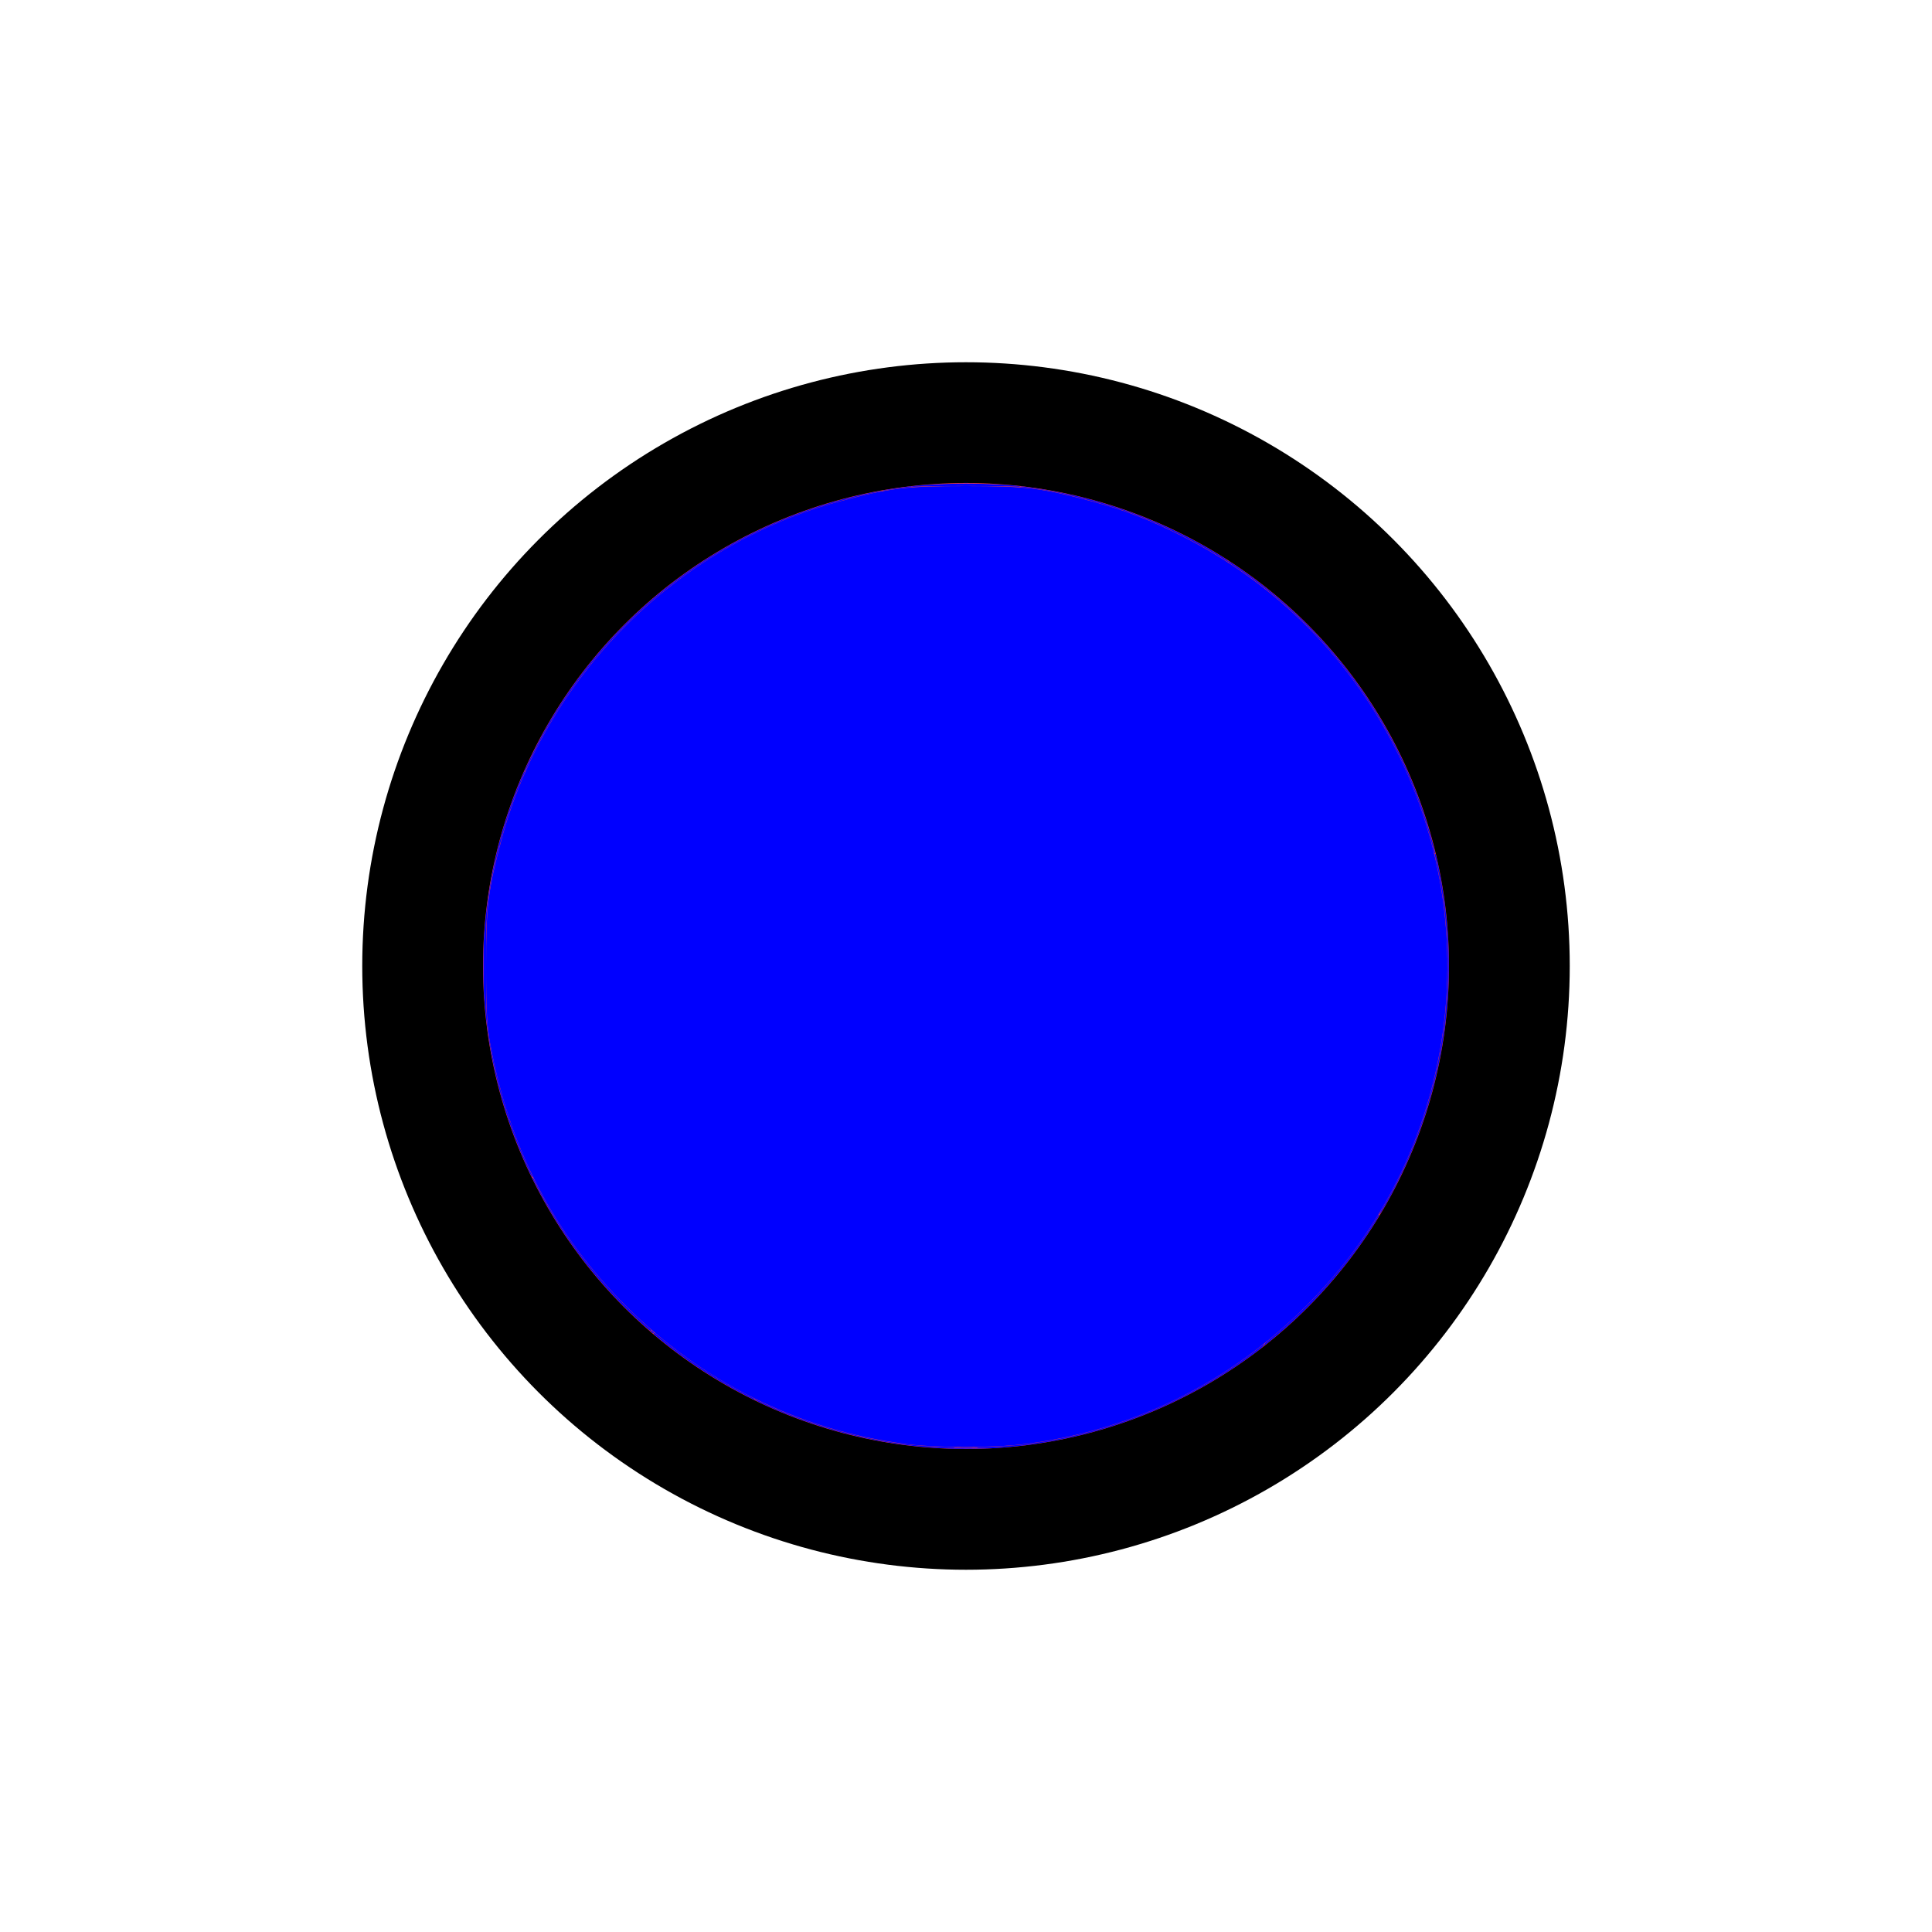 <?xml version="1.0" encoding="UTF-8" standalone="no"?>
<svg
   xmlns:dc="http://purl.org/dc/elements/1.1/"
   xmlns:cc="http://creativecommons.org/ns#"
   xmlns:rdf="http://www.w3.org/1999/02/22-rdf-syntax-ns#"
   xmlns:svg="http://www.w3.org/2000/svg"
   xmlns="http://www.w3.org/2000/svg"
   xmlns:sodipodi="http://sodipodi.sourceforge.net/DTD/sodipodi-0.dtd"
   xmlns:inkscape="http://www.inkscape.org/namespaces/inkscape"
   version="1.1"
   width="20"
   height="20"
   id="svg2"
   sodipodi:docname="BlueDot.svg"
   inkscape:version="1.0.2 (e86c8708, 2021-01-15)">
  <defs
     id="defs74" />
  <sodipodi:namedview
     pagecolor="#ffffff"
     bordercolor="#666666"
     borderopacity="1"
     objecttolerance="10"
     gridtolerance="10"
     guidetolerance="10"
     inkscape:pageopacity="0"
     inkscape:pageshadow="2"
     inkscape:window-width="1023"
     inkscape:window-height="819"
     id="namedview72"
     showgrid="false"
     inkscape:zoom="49.340567"
     inkscape:cx="9.7574964"
     inkscape:cy="5.5690098"
     inkscape:window-x="1440"
     inkscape:window-y="23"
     inkscape:window-maximized="0"
     inkscape:current-layer="svg2" />
  <circle
     cx="10"
     cy="10"
     r="5.625"
     id="c2"
     style="fill:#ff3e3e;stroke:#000000;stroke-width:1.25" />
  <path
     style="fill:#0000ff;stroke-width:0.024"
     d="M 9.346,14.944 C 8.26,14.799 7.265,14.305 6.48,13.52 5.727,12.767 5.276,11.893 5.073,10.797 5.041,10.621 5.032,10.443 5.032,10 c 0,-0.622 0.019,-0.777 0.156,-1.296 C 5.635,7.008 7.008,5.635 8.704,5.187 9.223,5.05 9.378,5.032 10,5.032 c 0.622,0 0.777,0.019 1.296,0.156 0.349,0.092 0.619,0.197 0.969,0.376 2.067,1.057 3.128,3.381 2.572,5.638 -0.218,0.885 -0.658,1.66 -1.317,2.319 -0.796,0.796 -1.787,1.284 -2.897,1.426 -0.343,0.044 -0.938,0.043 -1.277,-0.002 z"
     id="path78" />
  <path
     style="fill:#0000ff;stroke-width:0.008"
     d="m 9.972,5.027 c 0.016,-0.002 0.041,-0.002 0.056,0 0.016,0.002 0.003,0.003 -0.028,0.003 -0.031,0 -0.044,-0.001 -0.028,-0.003 z"
     id="path80" />
  <path
     style="fill:#0000ff;stroke-width:0.008"
     d="m 9.435,5.037 c 0.012,-0.013 0.34,-0.031 0.565,-0.031 0.225,0 0.553,0.018 0.565,0.031 0.002,0.002 -0.041,0.002 -0.095,-0.001 -0.128,-0.007 -0.811,-0.007 -0.939,0 -0.054,0.003 -0.097,0.004 -0.095,0.001 z"
     id="path82" />
  <path
     style="fill:#0000ff;stroke-width:0.017"
     d="m 9.902,14.984 c 0.058,-0.003 0.148,-0.003 0.2,6e-5 0.052,0.003 0.005,0.006 -0.105,0.006 -0.11,-3.3e-5 -0.153,-0.003 -0.095,-0.006 z"
     id="path84" />
  <path
     style="fill:#0000ff;stroke-width:0.004"
     d="M 9.838,14.996 C 9.672,14.988 9.569,14.981 9.444,14.967 8.939,14.911 8.434,14.773 7.967,14.566 c -0.106,-0.047 -0.152,-0.071 -0.152,-0.077 0,-0.003 6.082e-4,-0.006 0.001,-0.006 7.433e-4,0 0.03,0.014 0.065,0.031 0.506,0.243 1.13,0.413 1.659,0.452 0.098,0.007 0.244,0.013 0.336,0.015 0.038,4.45e-4 0.053,0.001 0.035,0.002 -0.018,7.33e-4 -0.035,0.003 -0.037,0.005 -0.002,0.002 0.042,0.004 0.122,0.004 0.078,0 0.126,-0.001 0.126,-0.004 0,-0.002 -0.015,-0.004 -0.032,-0.005 -0.018,-7.28e-4 -0.004,-0.002 0.03,-0.002 0.194,-0.003 0.398,-0.017 0.564,-0.04 0.739,-0.102 1.444,-0.369 2.057,-0.778 0.109,-0.073 0.191,-0.132 0.29,-0.209 0.028,-0.022 0.053,-0.04 0.054,-0.04 0.001,0 0.002,0.004 0.002,0.009 -1.25e-4,0.01 -0.054,0.053 -0.177,0.141 -0.574,0.41 -1.222,0.694 -1.91,0.834 -0.232,0.047 -0.463,0.078 -0.72,0.094 -0.062,0.004 -0.387,0.008 -0.443,0.005 z"
     id="path86" />
  <path
     style="fill:#0000ff;stroke-width:0.01"
     d="m 6.743,13.788 c -0.007,-0.008 -0.008,-0.015 -0.002,-0.015 0.005,0 0.015,0.007 0.022,0.015 0.007,0.008 0.008,0.015 0.002,0.015 -0.005,0 -0.015,-0.007 -0.022,-0.015 z"
     id="path88" />
  <path
     style="fill:#0000ff;stroke-width:0.004"
     d="M 5.494,12.163 C 5.233,11.614 5.076,11.042 5.022,10.445 5.007,10.277 5.004,10.21 5.004,9.999 c 0,-0.211 0.003,-0.278 0.018,-0.445 0.046,-0.511 0.171,-1.017 0.365,-1.477 0.014,-0.034 0.029,-0.069 0.032,-0.077 0.003,-0.008 0.009,-0.015 0.012,-0.015 0.003,0 0.005,0.002 0.004,0.005 -0.128,0.301 -0.197,0.504 -0.278,0.824 -0.081,0.317 -0.105,0.464 -0.12,0.736 -0.007,0.12 -0.007,0.794 3.74e-5,0.92 0.011,0.205 0.028,0.319 0.085,0.572 0.081,0.361 0.208,0.742 0.349,1.045 0.049,0.105 0.047,0.101 0.041,0.101 -0.003,0 -0.011,-0.012 -0.018,-0.026 z"
     id="path90" />
  <path
     style="fill:#0000ff;stroke-width:0.004"
     d="m 5.428,7.983 c 0,-0.012 0.128,-0.272 0.187,-0.38 C 5.955,6.98 6.424,6.438 6.993,6.009 7.593,5.556 8.29,5.244 9.031,5.097 c 0.049,-0.01 0.095,-0.018 0.102,-0.017 0.007,1.632e-4 -0.022,0.008 -0.065,0.017 C 8.814,5.151 8.552,5.223 8.356,5.292 7.195,5.696 6.208,6.537 5.614,7.628 5.571,7.707 5.49,7.87 5.459,7.938 c -0.012,0.026 -0.023,0.048 -0.026,0.048 -0.003,6.23e-5 -0.005,-0.001 -0.005,-0.003 z"
     id="path92" />
  <path
     style="fill:#0000ff;stroke-width:0.004"
     d=""
     id="path94" />
  <path
     style="fill:#0000ff;stroke-width:0.004"
     d="m 9.135,5.08 c 0,-0.004 0.087,-0.019 0.203,-0.034 0.042,-0.005 0.081,-0.011 0.087,-0.012 0.006,-9.99e-4 0.011,-1.025e-4 0.011,0.002 0,0.002 0.006,0.004 0.013,0.004 0.007,2.953e-4 -0.005,0.002 -0.026,0.004 -0.08,0.007 -0.244,0.029 -0.278,0.037 -0.005,0.001 -0.01,6.807e-4 -0.01,-0.001 z"
     id="path96" />
  <path
     style="fill:#0000ff;stroke-width:0.004"
     d="M 12.647,5.777 C 12.509,5.691 12.383,5.62 12.221,5.539 11.862,5.358 11.601,5.262 11.176,5.154 c -0.251,-0.063 -0.387,-0.089 -0.563,-0.106 -0.04,-0.004 -0.068,-0.007 -0.061,-0.007 0.007,-2.311e-4 0.013,-0.002 0.014,-0.004 0.003,-0.007 0.211,0.023 0.367,0.053 0.566,0.106 1.132,0.321 1.631,0.62 0.113,0.067 0.15,0.093 0.15,0.101 0,0.004 -4.4e-4,0.007 -9.77e-4,0.007 -5.37e-4,-5.04e-5 -0.03,-0.018 -0.065,-0.04 z"
     id="path98" />
  <path
     style="fill:#0000ff;stroke-width:0.004"
     d="m 9.976,4.999 c 0.012,-7.752e-4 0.033,-7.752e-4 0.045,0 0.012,7.752e-4 0.002,0.001 -0.022,0.001 -0.025,0 -0.035,-6.342e-4 -0.022,-0.001 z"
     id="path100" />
  <path
     style="fill:#0000ff;stroke-width:0.004"
     d="M 14.833,8.776 C 14.723,8.333 14.529,7.863 14.29,7.46 13.905,6.811 13.367,6.246 12.749,5.843 c -0.023,-0.015 -0.036,-0.026 -0.036,-0.03 -3.4e-5,-0.004 0.001,-0.007 0.003,-0.007 0.005,0 0.146,0.096 0.223,0.152 0.312,0.227 0.605,0.497 0.858,0.793 0.495,0.578 0.854,1.269 1.042,2.003 0.018,0.071 0.02,0.082 0.015,0.082 -0.005,-6.61e-5 -0.01,-0.013 -0.022,-0.062 z"
     id="path102" />
  <path
     style="fill:#0000ff;stroke-width:0.004"
     d="m 14.309,12.51 c 0.528,-0.899 0.758,-1.967 0.651,-3.021 -0.013,-0.125 -0.027,-0.227 -0.051,-0.363 -0.013,-0.073 -0.023,-0.123 -0.057,-0.28 -0.001,-0.005 4.91e-4,-0.009 0.004,-0.01 0.004,-0.002 0.008,0.008 0.016,0.045 0.116,0.521 0.152,1.021 0.109,1.532 -0.047,0.559 -0.186,1.103 -0.414,1.617 -0.037,0.083 -0.126,0.265 -0.163,0.334 -0.066,0.122 -0.117,0.207 -0.124,0.207 -0.005,0 0.002,-0.014 0.029,-0.062 z"
     id="path104" />
  <path
     style="fill:#0000ff;stroke-width:0.004"
     d="m 13.088,13.919 c 8e-6,-0.007 0.015,-0.021 0.062,-0.06 0.213,-0.176 0.429,-0.385 0.608,-0.59 0.192,-0.22 0.365,-0.453 0.508,-0.688 0.005,-0.008 0.009,-0.011 0.013,-0.009 0.004,0.002 -0.005,0.02 -0.034,0.067 -0.266,0.428 -0.603,0.821 -0.981,1.146 -0.066,0.056 -0.16,0.134 -0.171,0.14 -0.003,0.002 -0.005,3.9e-5 -0.005,-0.006 z"
     id="path106" />
  <path
     style="fill:#0000ff;stroke-width:0.004"
     d="M 6.678,13.733 C 6.232,13.337 5.861,12.864 5.58,12.332 5.517,12.213 5.505,12.189 5.512,12.189 c 0.004,0 0.014,0.016 0.026,0.04 0.234,0.467 0.544,0.894 0.931,1.282 0.083,0.083 0.192,0.186 0.256,0.241 0.012,0.01 0.019,0.019 0.017,0.019 -0.002,0 -0.005,0.003 -0.006,0.006 -9.014e-4,0.005 -0.017,-0.008 -0.058,-0.044 z"
     id="path108" />
  <path
     style="fill:#0000ff;stroke-width:0.004"
     d="M 7.733,14.454 C 7.392,14.278 7.112,14.094 6.826,13.86 c -0.055,-0.045 -0.061,-0.051 -0.057,-0.058 0.004,-0.006 0.006,-0.006 0.01,-0.003 0.003,0.003 0.03,0.025 0.059,0.049 0.275,0.23 0.618,0.454 0.945,0.617 0.019,0.009 0.032,0.019 0.032,0.022 0,0.003 -0.001,0.006 -0.003,0.006 -0.002,-3.6e-5 -0.037,-0.018 -0.079,-0.039 z"
     id="path110" />
</svg>
